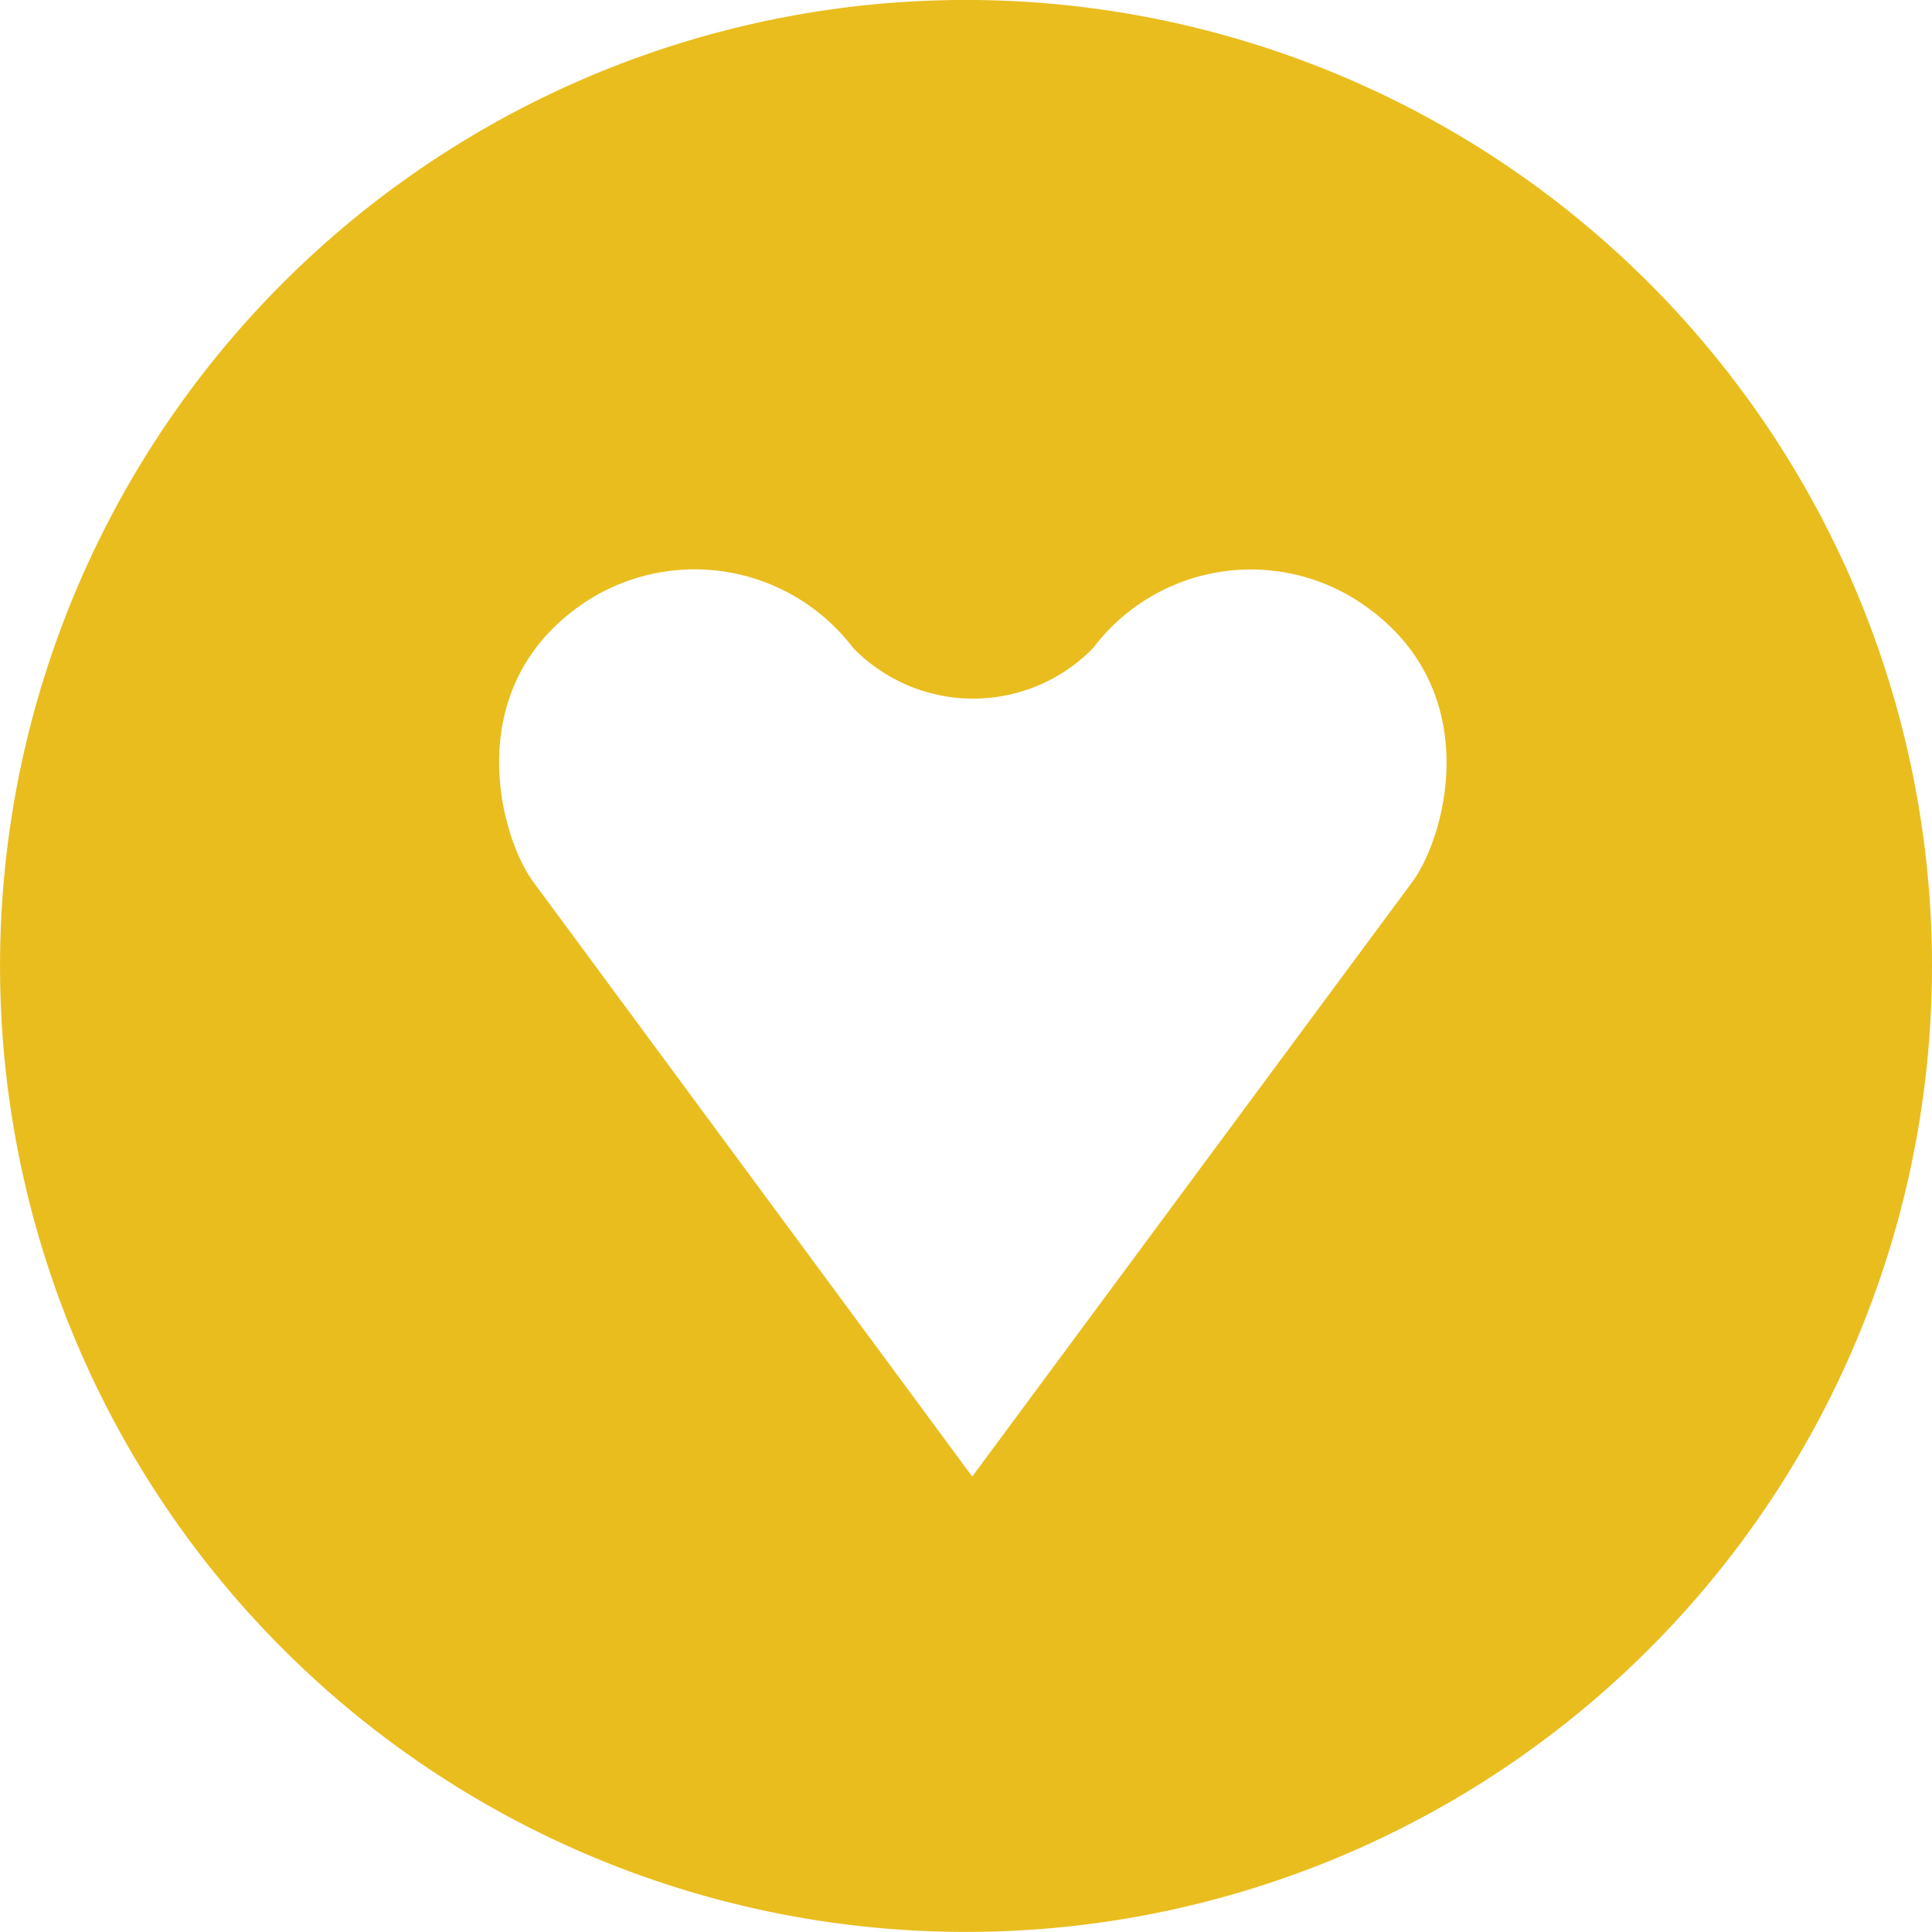 <svg xmlns="http://www.w3.org/2000/svg" width="45.479" height="45.479" viewBox="0 0 45.479 45.479">
  <path id="Icon_awesome-gratipay" data-name="Icon awesome-gratipay" d="M22.739.562A22.739,22.739,0,1,0,45.479,23.3,22.747,22.747,0,0,0,22.739.562ZM33.247,21.321l-10.361,14-10.334-14c-.8-1.091-1.751-4.621,1.247-6.6a4.688,4.688,0,0,1,6.281,1.091,3.942,3.942,0,0,0,5.657,0,4.65,4.65,0,0,1,6.244-1.091C35,16.7,34.054,20.221,33.247,21.321Z" transform="translate(0 -0.563)" fill="#e9bd1e"/>
</svg>
